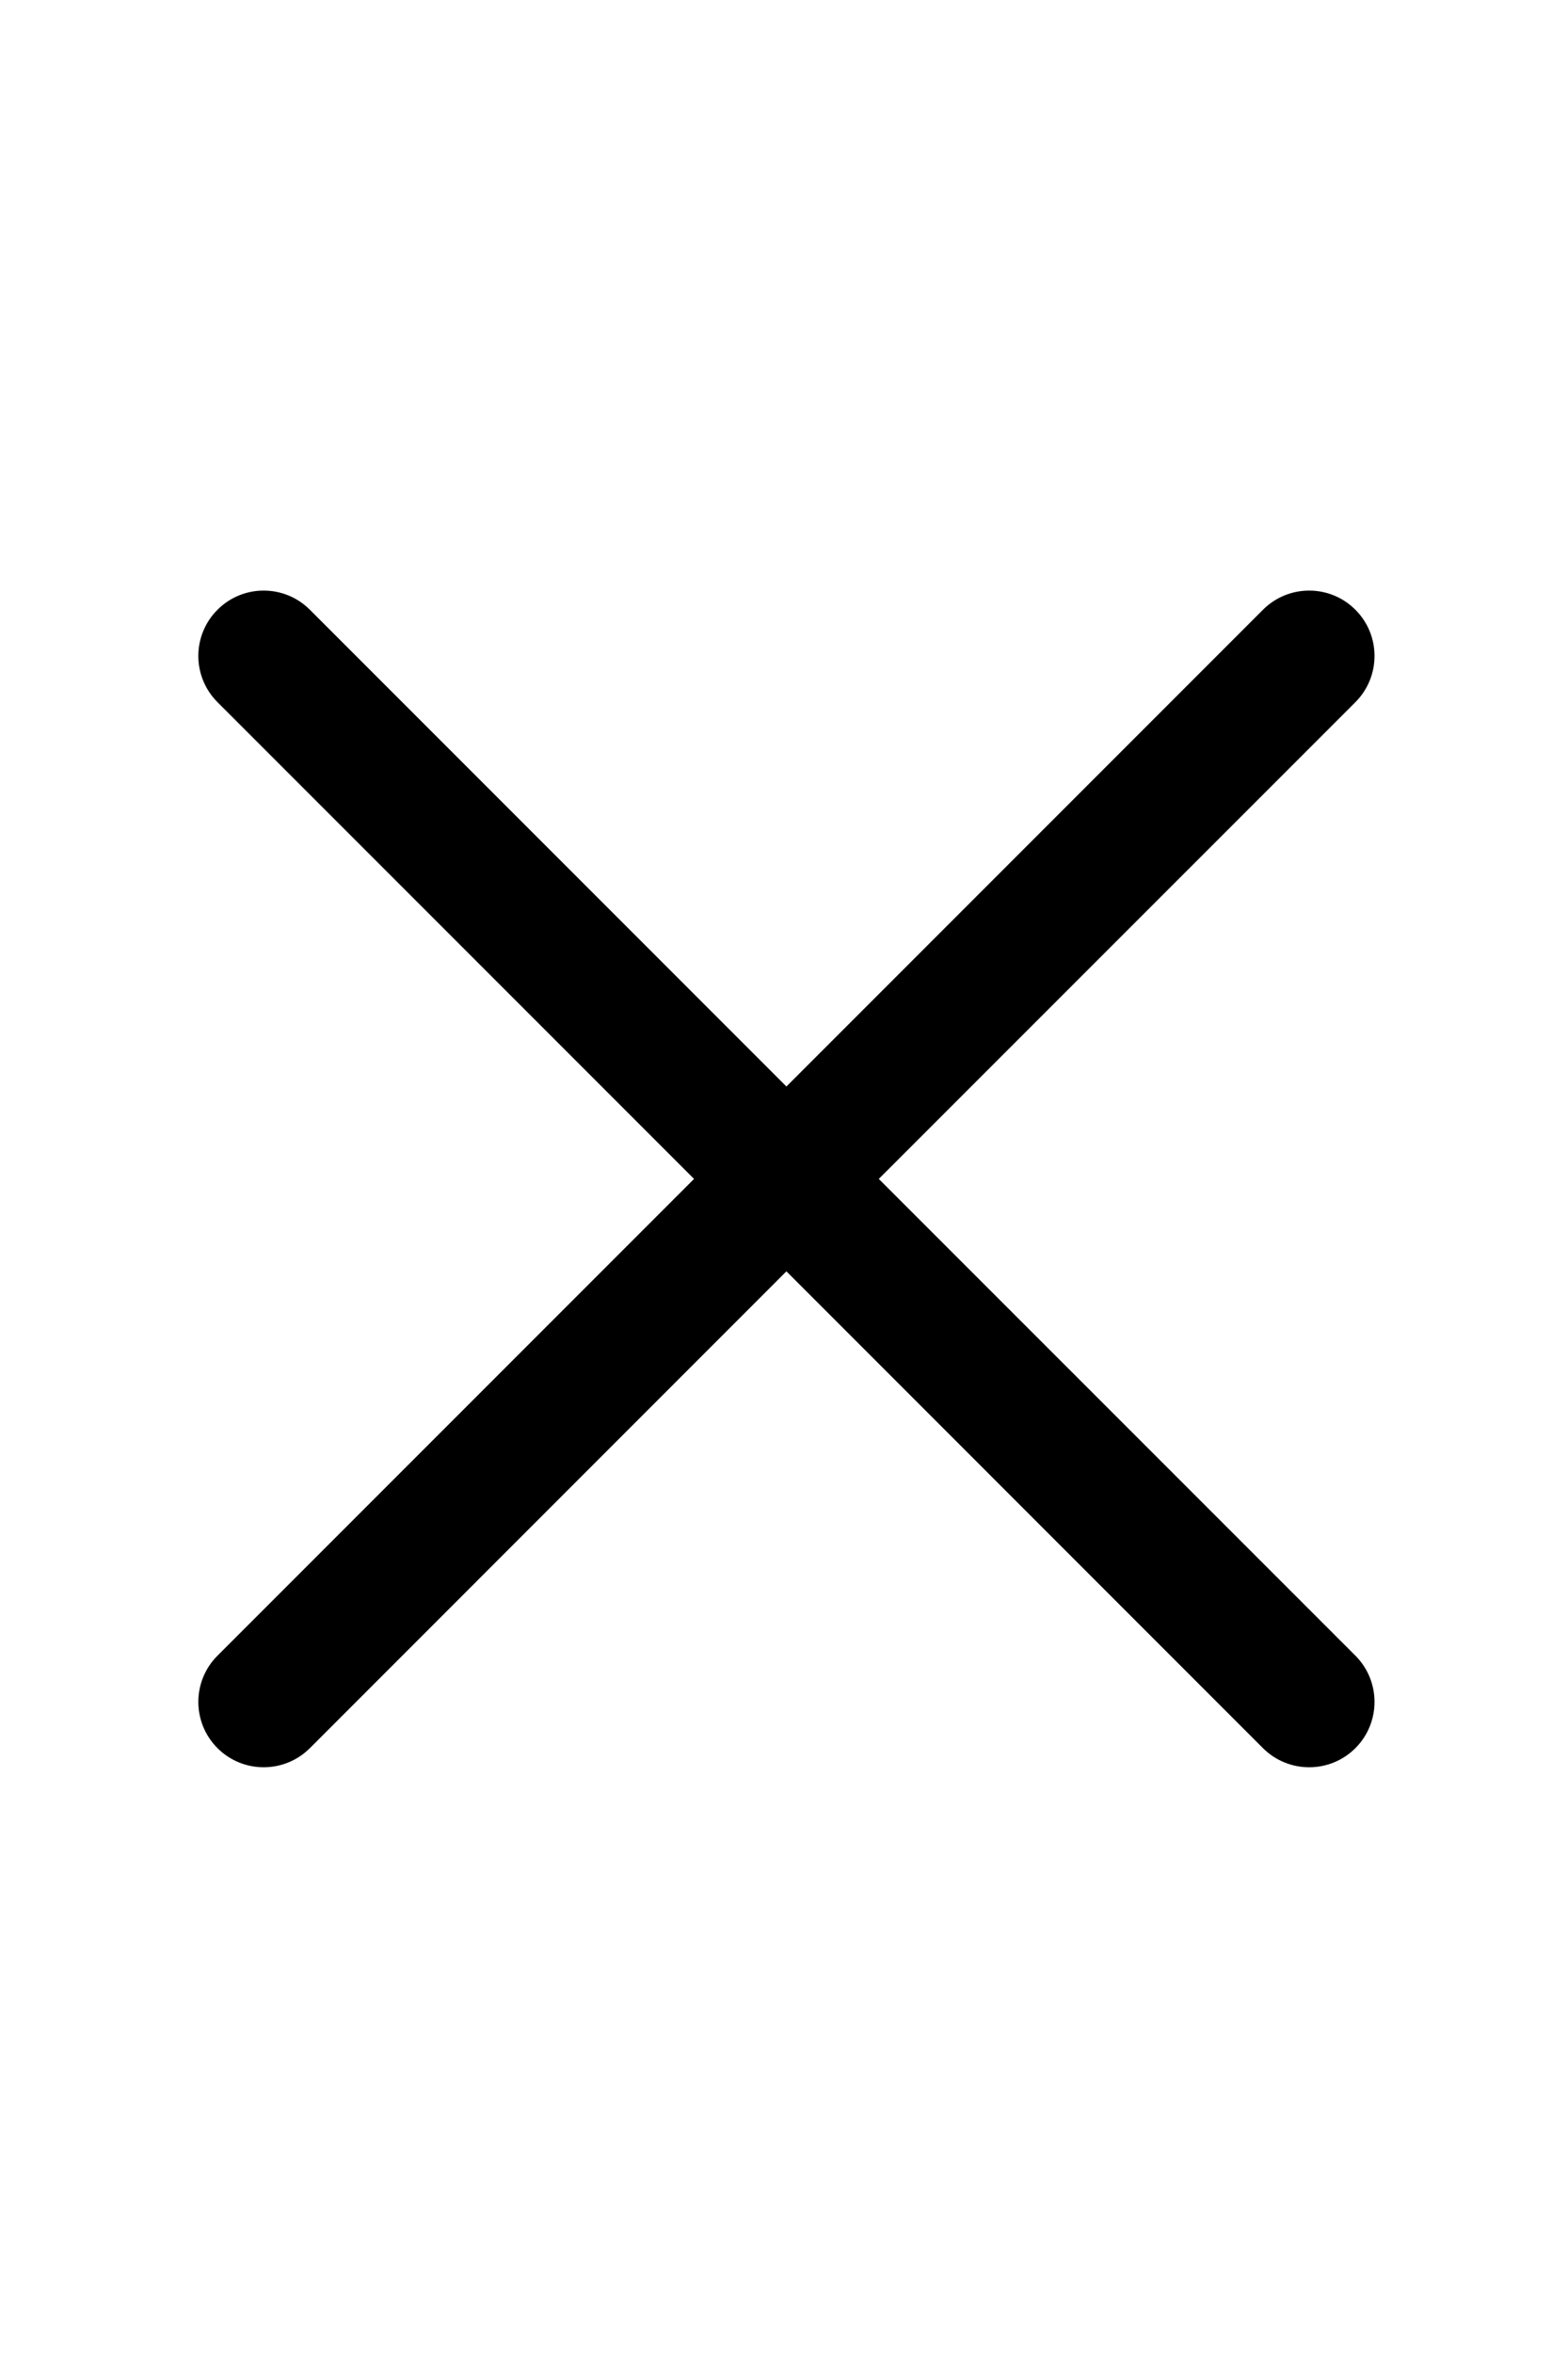 <svg
    style="color: oklch(95.213% 0 271.152); width: 1em; margin-right: 0.5rem" 
    aria-label="close"
    viewBox="0 0 24 24"
    fill="none"
    xmlns="http://www.w3.org/2000/svg"
>
    <g id="SVGRepo_bgCarrier" stroke-width="0"></g>
    <g
        id="SVGRepo_tracurrentColorerCarrier"
        stroke-linecurrentcap="round"
        stroke-linejoin="round"
    ></g>
    <g id="SVGRepo_icurrentColoronCarrier">
        <path
            d="M20.746 3.329C20.355 2.938 19.722 2.938 19.331 3.329L12.037 10.623L4.743 3.329C4.352 2.938 3.719 2.938 3.329 3.329C2.938 3.719 2.938 4.352 3.329 4.743L10.623 12.037L3.329 19.331C2.938 19.722 2.938 20.355 3.329 20.746C3.719 21.136 4.352 21.136 4.743 20.746L12.037 13.451L19.331 20.746C19.722 21.136 20.355 21.136 20.746 20.746C21.136 20.355 21.136 19.722 20.746 19.331L13.451 12.037L20.746 4.743C21.136 4.352 21.136 3.719 20.746 3.329Z"
            fill="currentColor"
        ></path>
    </g>
</svg>